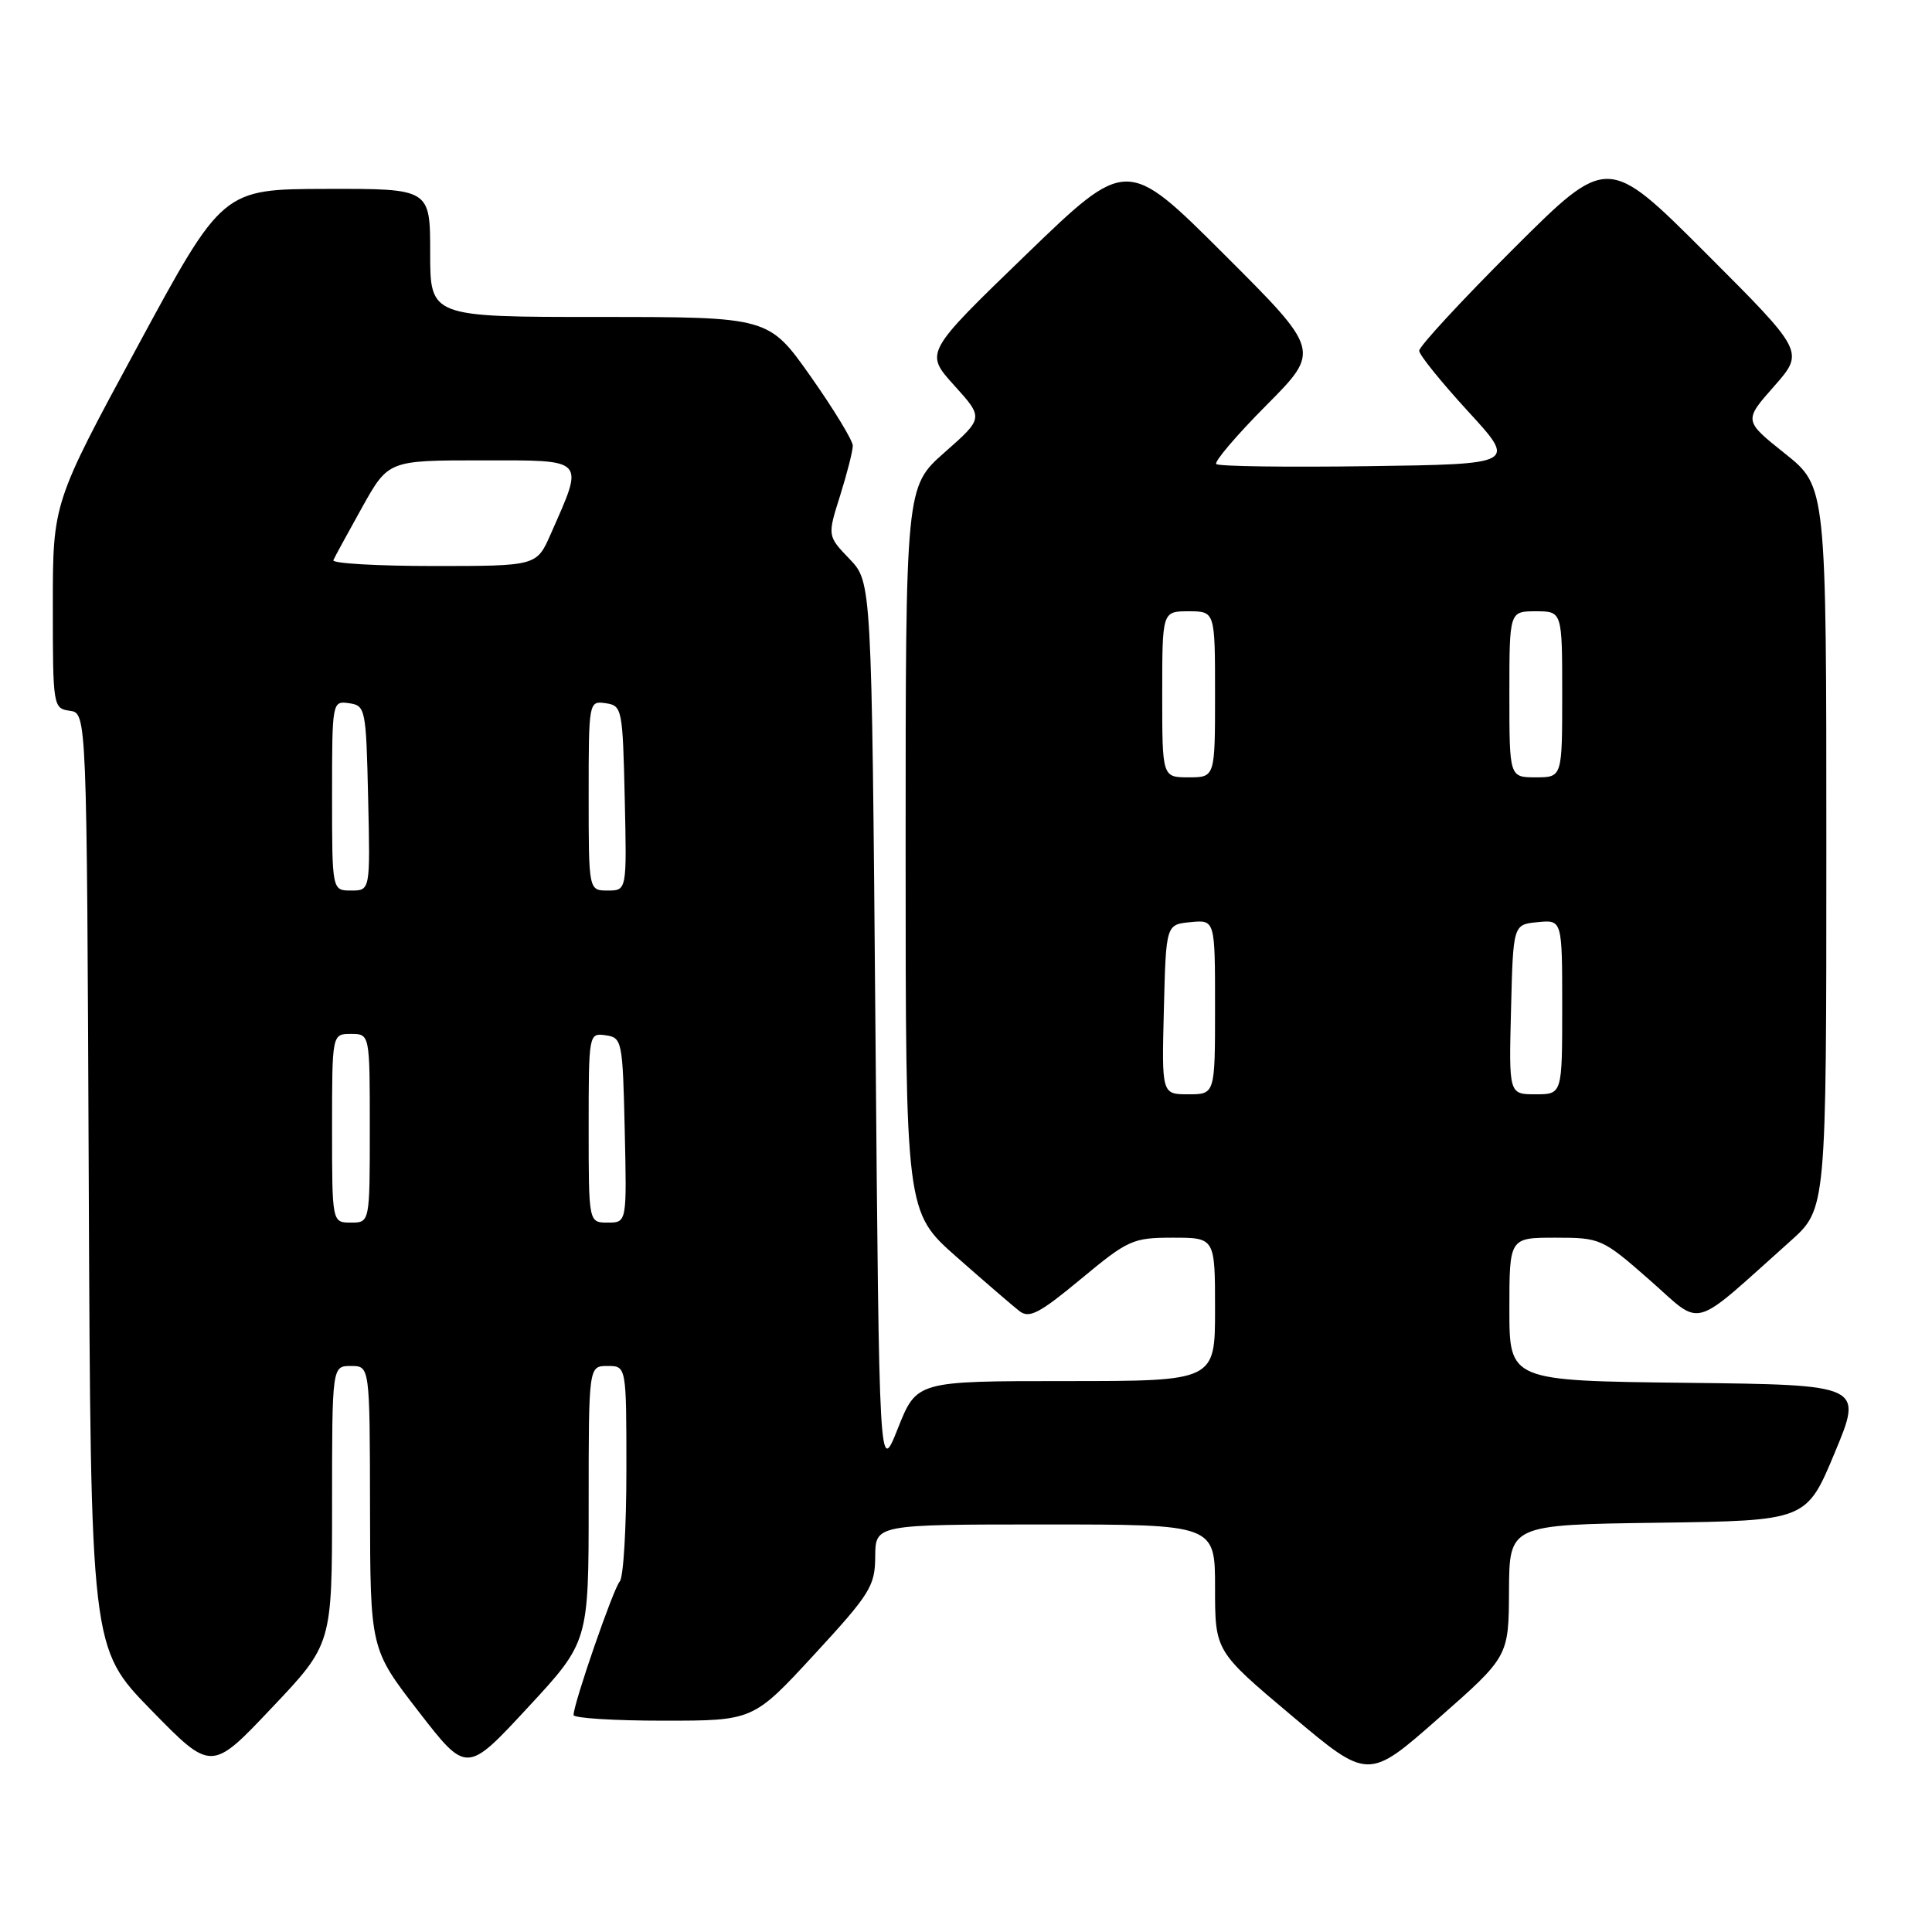 <?xml version="1.0" encoding="UTF-8" standalone="no"?>
<!DOCTYPE svg PUBLIC "-//W3C//DTD SVG 1.1//EN" "http://www.w3.org/Graphics/SVG/1.1/DTD/svg11.dtd" >
<svg xmlns="http://www.w3.org/2000/svg" xmlns:xlink="http://www.w3.org/1999/xlink" version="1.1" viewBox="0 0 256 256">
 <g >
 <path fill="currentColor"
d=" M 199.95 210.77 C 200.00 202.04 200.00 202.04 219.68 201.77 C 239.36 201.50 239.36 201.50 243.11 192.50 C 246.86 183.50 246.86 183.50 223.43 183.23 C 200.00 182.96 200.00 182.96 200.00 173.48 C 200.00 164.00 200.00 164.00 206.10 164.00 C 212.07 164.00 212.32 164.11 218.59 169.61 C 225.76 175.91 223.80 176.45 237.25 164.44 C 242.00 160.19 242.00 160.19 242.00 112.34 C 242.00 64.48 242.00 64.48 236.53 60.11 C 231.05 55.74 231.05 55.74 235.08 51.18 C 239.10 46.61 239.10 46.61 226.05 33.56 C 213.01 20.52 213.01 20.52 200.51 32.99 C 193.63 39.86 188.02 45.93 188.05 46.48 C 188.07 47.04 190.99 50.65 194.52 54.50 C 200.95 61.50 200.95 61.50 181.33 61.77 C 170.54 61.92 161.46 61.80 161.16 61.49 C 160.86 61.19 163.84 57.68 167.80 53.70 C 174.99 46.46 174.99 46.46 162.15 33.65 C 149.31 20.84 149.31 20.84 135.92 33.78 C 122.52 46.73 122.52 46.73 126.43 51.06 C 130.34 55.38 130.34 55.38 125.17 59.94 C 120.00 64.50 120.00 64.50 120.00 112.55 C 120.00 160.59 120.00 160.59 126.75 166.55 C 130.46 169.82 134.21 173.05 135.07 173.72 C 136.38 174.74 137.72 174.04 143.23 169.47 C 149.48 164.28 150.10 164.00 155.41 164.00 C 161.00 164.00 161.00 164.00 161.00 173.50 C 161.00 183.00 161.00 183.00 141.23 183.00 C 121.47 183.00 121.47 183.00 118.98 189.25 C 116.50 195.50 116.50 195.50 116.00 136.32 C 115.50 77.13 115.50 77.13 112.57 74.07 C 109.63 71.01 109.63 71.01 111.32 65.67 C 112.24 62.73 113.00 59.76 113.00 59.06 C 113.00 58.37 110.49 54.25 107.43 49.90 C 101.86 42.00 101.86 42.00 79.43 42.00 C 57.00 42.00 57.00 42.00 57.00 33.50 C 57.00 25.00 57.00 25.00 43.25 25.03 C 29.50 25.06 29.50 25.06 18.25 45.85 C 7.00 66.63 7.00 66.63 7.00 80.25 C 7.00 93.60 7.04 93.87 9.25 94.18 C 11.50 94.50 11.50 94.50 11.76 156.44 C 12.02 218.38 12.02 218.38 20.01 226.57 C 28.01 234.76 28.01 234.76 36.00 226.31 C 44.00 217.87 44.00 217.87 44.00 199.43 C 44.00 181.00 44.00 181.00 46.50 181.00 C 49.00 181.00 49.00 181.00 49.03 199.75 C 49.06 218.50 49.06 218.50 55.44 226.75 C 61.83 235.01 61.83 235.01 69.91 226.29 C 78.00 217.56 78.00 217.56 78.00 199.28 C 78.00 181.00 78.00 181.00 80.50 181.00 C 83.00 181.00 83.00 181.00 83.00 194.80 C 83.00 202.39 82.61 209.03 82.12 209.55 C 81.28 210.47 76.00 225.73 76.00 227.25 C 76.00 227.66 81.36 228.00 87.91 228.00 C 99.81 228.00 99.81 228.00 107.88 219.25 C 115.31 211.19 115.95 210.16 115.97 206.25 C 116.00 202.00 116.00 202.00 138.50 202.00 C 161.00 202.00 161.00 202.00 161.00 210.39 C 161.00 218.79 161.00 218.79 171.15 227.33 C 181.30 235.88 181.30 235.88 190.60 227.69 C 199.91 219.50 199.91 219.50 199.95 210.77 Z  M 44.00 149.50 C 44.00 137.00 44.00 137.00 46.50 137.00 C 49.00 137.00 49.00 137.00 49.00 149.50 C 49.00 162.00 49.00 162.00 46.50 162.00 C 44.00 162.00 44.00 162.00 44.00 149.50 Z  M 78.00 149.43 C 78.00 136.97 78.02 136.86 80.25 137.18 C 82.43 137.49 82.51 137.91 82.78 149.75 C 83.06 162.00 83.06 162.00 80.53 162.00 C 78.00 162.00 78.00 162.00 78.00 149.43 Z  M 154.22 133.75 C 154.50 122.50 154.50 122.50 157.75 122.19 C 161.00 121.87 161.00 121.87 161.00 133.44 C 161.00 145.00 161.00 145.00 157.47 145.00 C 153.93 145.00 153.93 145.00 154.22 133.75 Z  M 200.22 133.75 C 200.50 122.50 200.50 122.50 203.75 122.19 C 207.00 121.87 207.00 121.87 207.00 133.44 C 207.00 145.00 207.00 145.00 203.47 145.00 C 199.93 145.00 199.93 145.00 200.22 133.75 Z  M 44.00 105.43 C 44.00 92.97 44.02 92.86 46.25 93.18 C 48.43 93.49 48.51 93.91 48.78 105.75 C 49.06 118.00 49.06 118.00 46.53 118.00 C 44.00 118.00 44.00 118.00 44.00 105.43 Z  M 78.00 105.43 C 78.00 92.97 78.02 92.86 80.25 93.18 C 82.43 93.49 82.51 93.91 82.78 105.75 C 83.06 118.00 83.06 118.00 80.53 118.00 C 78.00 118.00 78.00 118.00 78.00 105.43 Z  M 154.00 92.00 C 154.00 81.00 154.00 81.00 157.50 81.00 C 161.00 81.00 161.00 81.00 161.00 92.00 C 161.00 103.00 161.00 103.00 157.50 103.00 C 154.00 103.00 154.00 103.00 154.00 92.00 Z  M 200.00 92.00 C 200.00 81.00 200.00 81.00 203.50 81.00 C 207.00 81.00 207.00 81.00 207.00 92.00 C 207.00 103.00 207.00 103.00 203.50 103.00 C 200.00 103.00 200.00 103.00 200.00 92.00 Z  M 44.17 74.23 C 44.35 73.81 46.07 70.66 47.98 67.23 C 51.46 61.00 51.46 61.00 63.84 61.00 C 77.78 61.00 77.44 60.63 72.98 70.75 C 71.11 75.00 71.11 75.00 57.47 75.00 C 49.97 75.00 43.98 74.65 44.17 74.23 Z "/>
</g>
</svg>